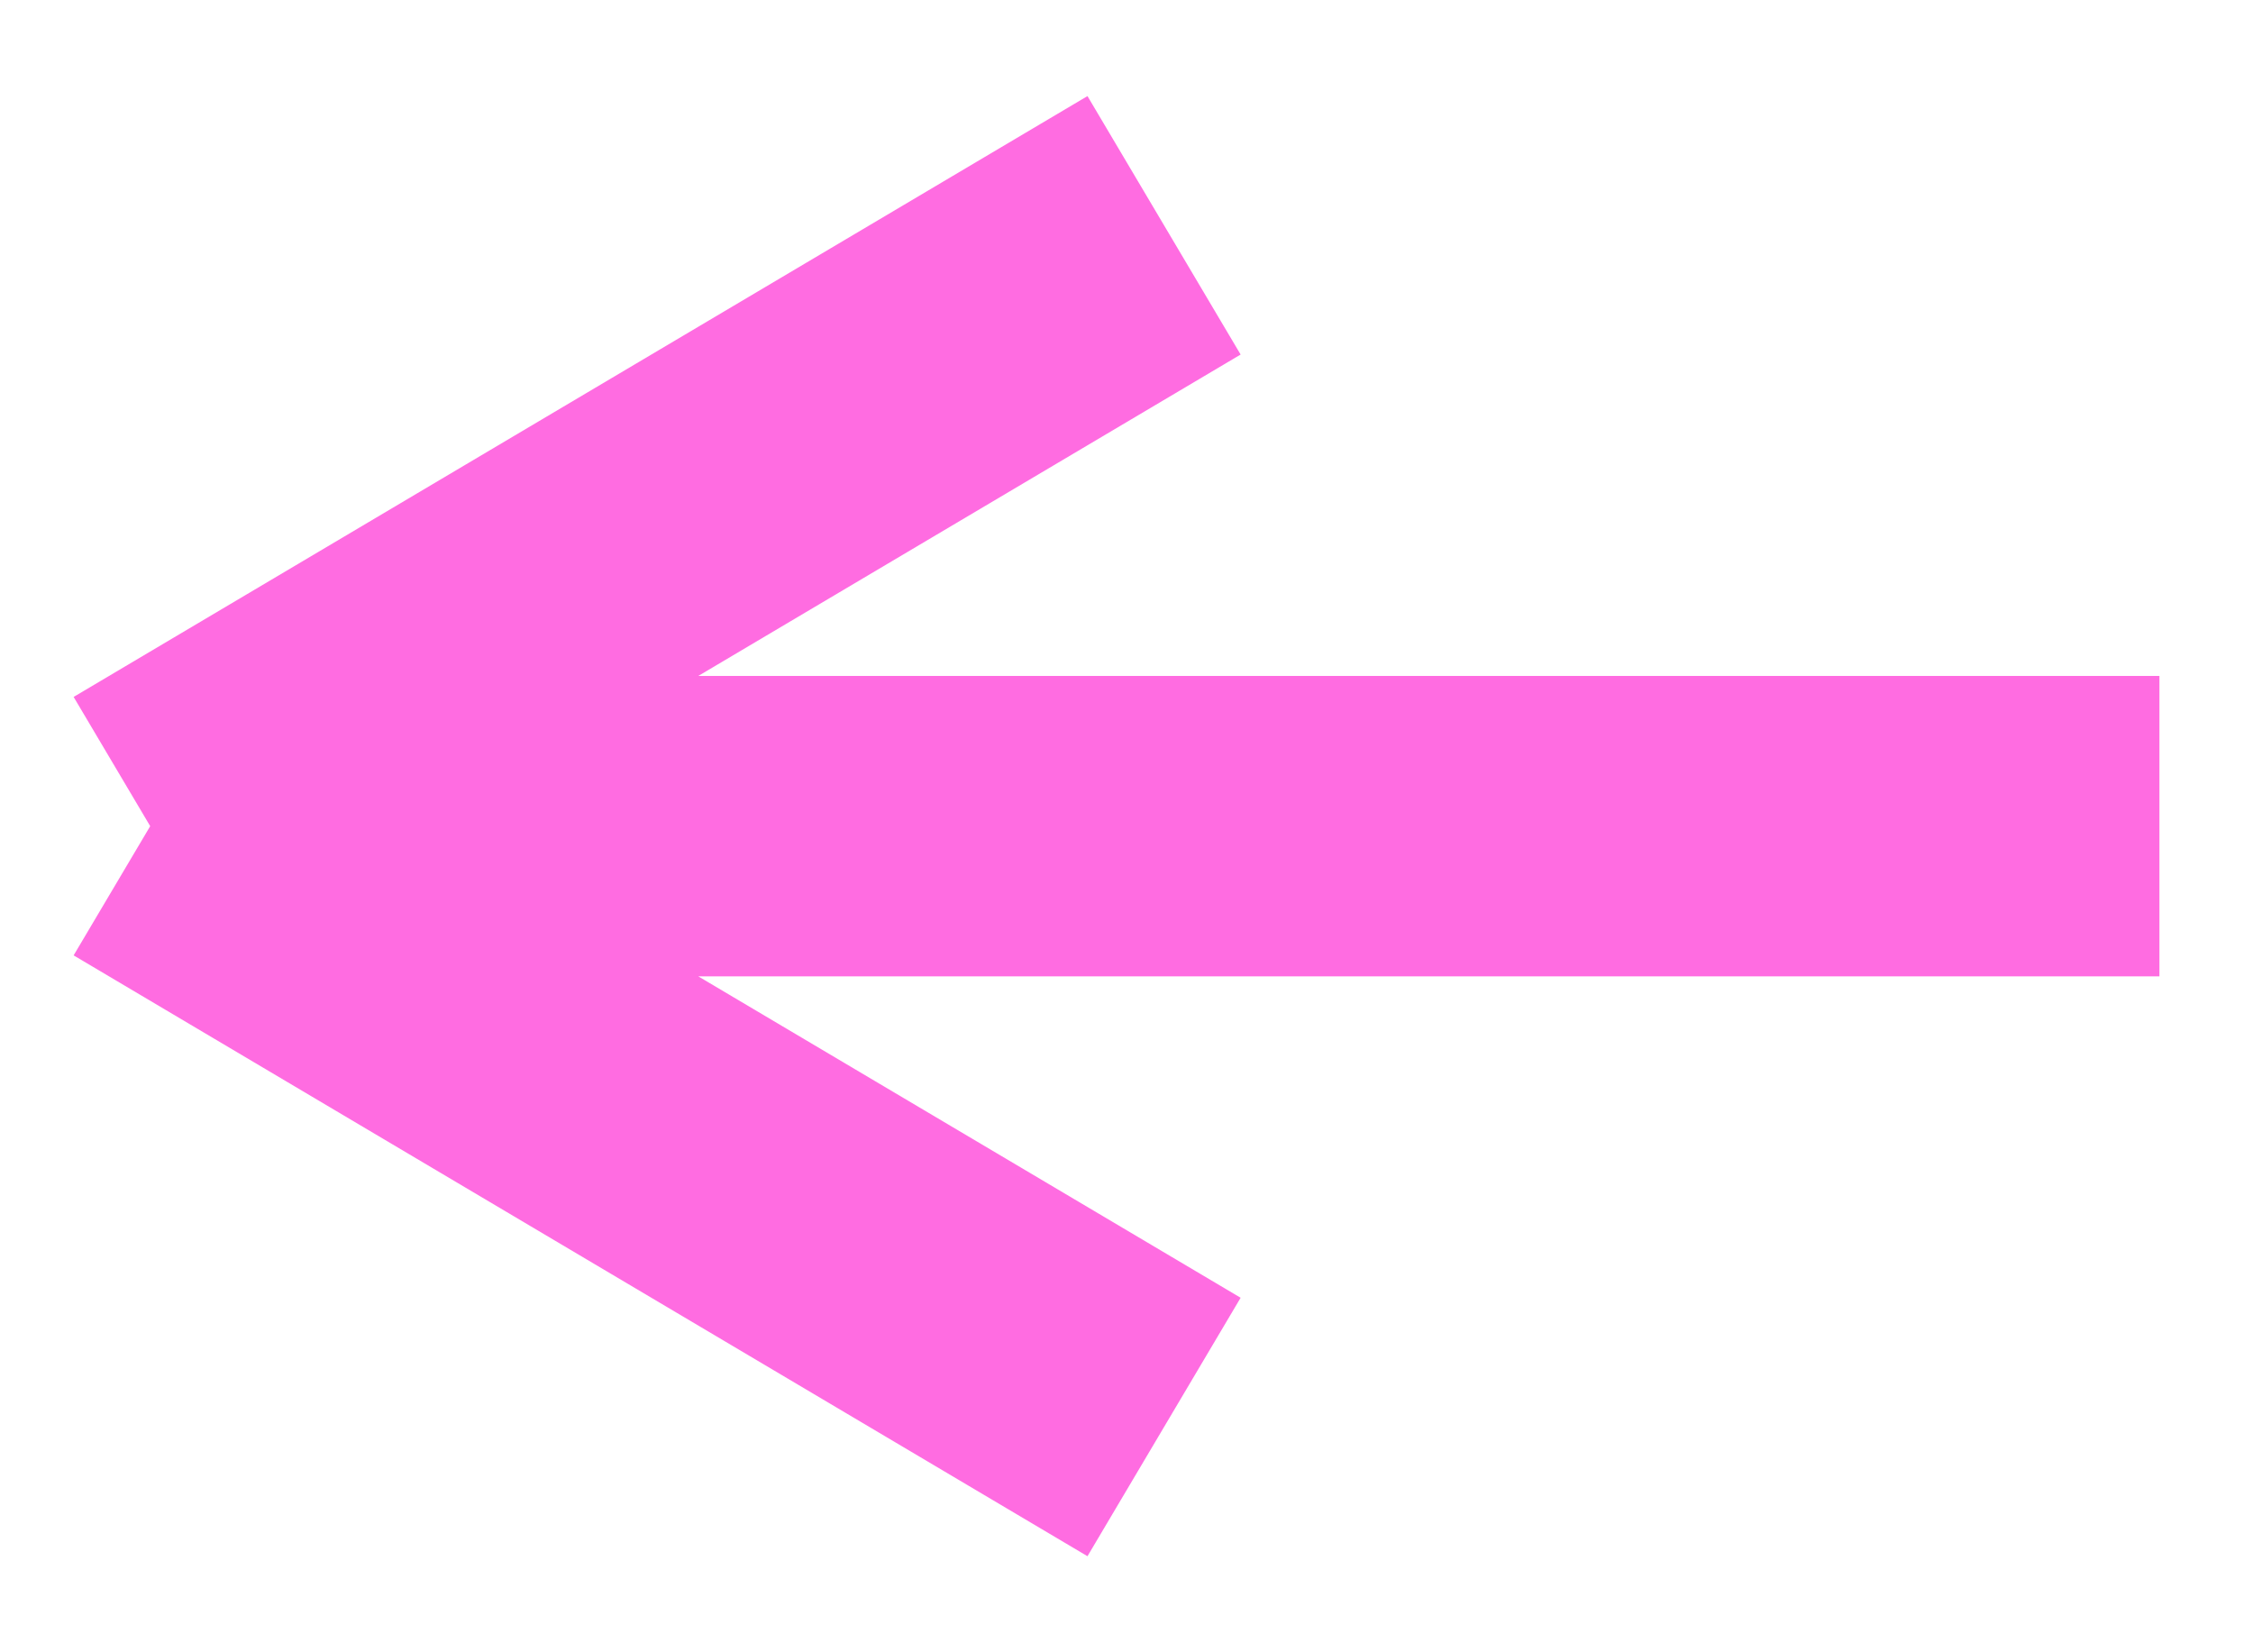 <svg width="15" height="11" viewBox="0 0 15 11" fill="none" xmlns="http://www.w3.org/2000/svg">
<path d="M14.377 5.5L1 5.5M1 5.5L7.75 9.5M1 5.5L7.75 1.5" stroke="#FF6CE1" stroke-width="2" stroke-linejoin="bevel"/>
</svg>
